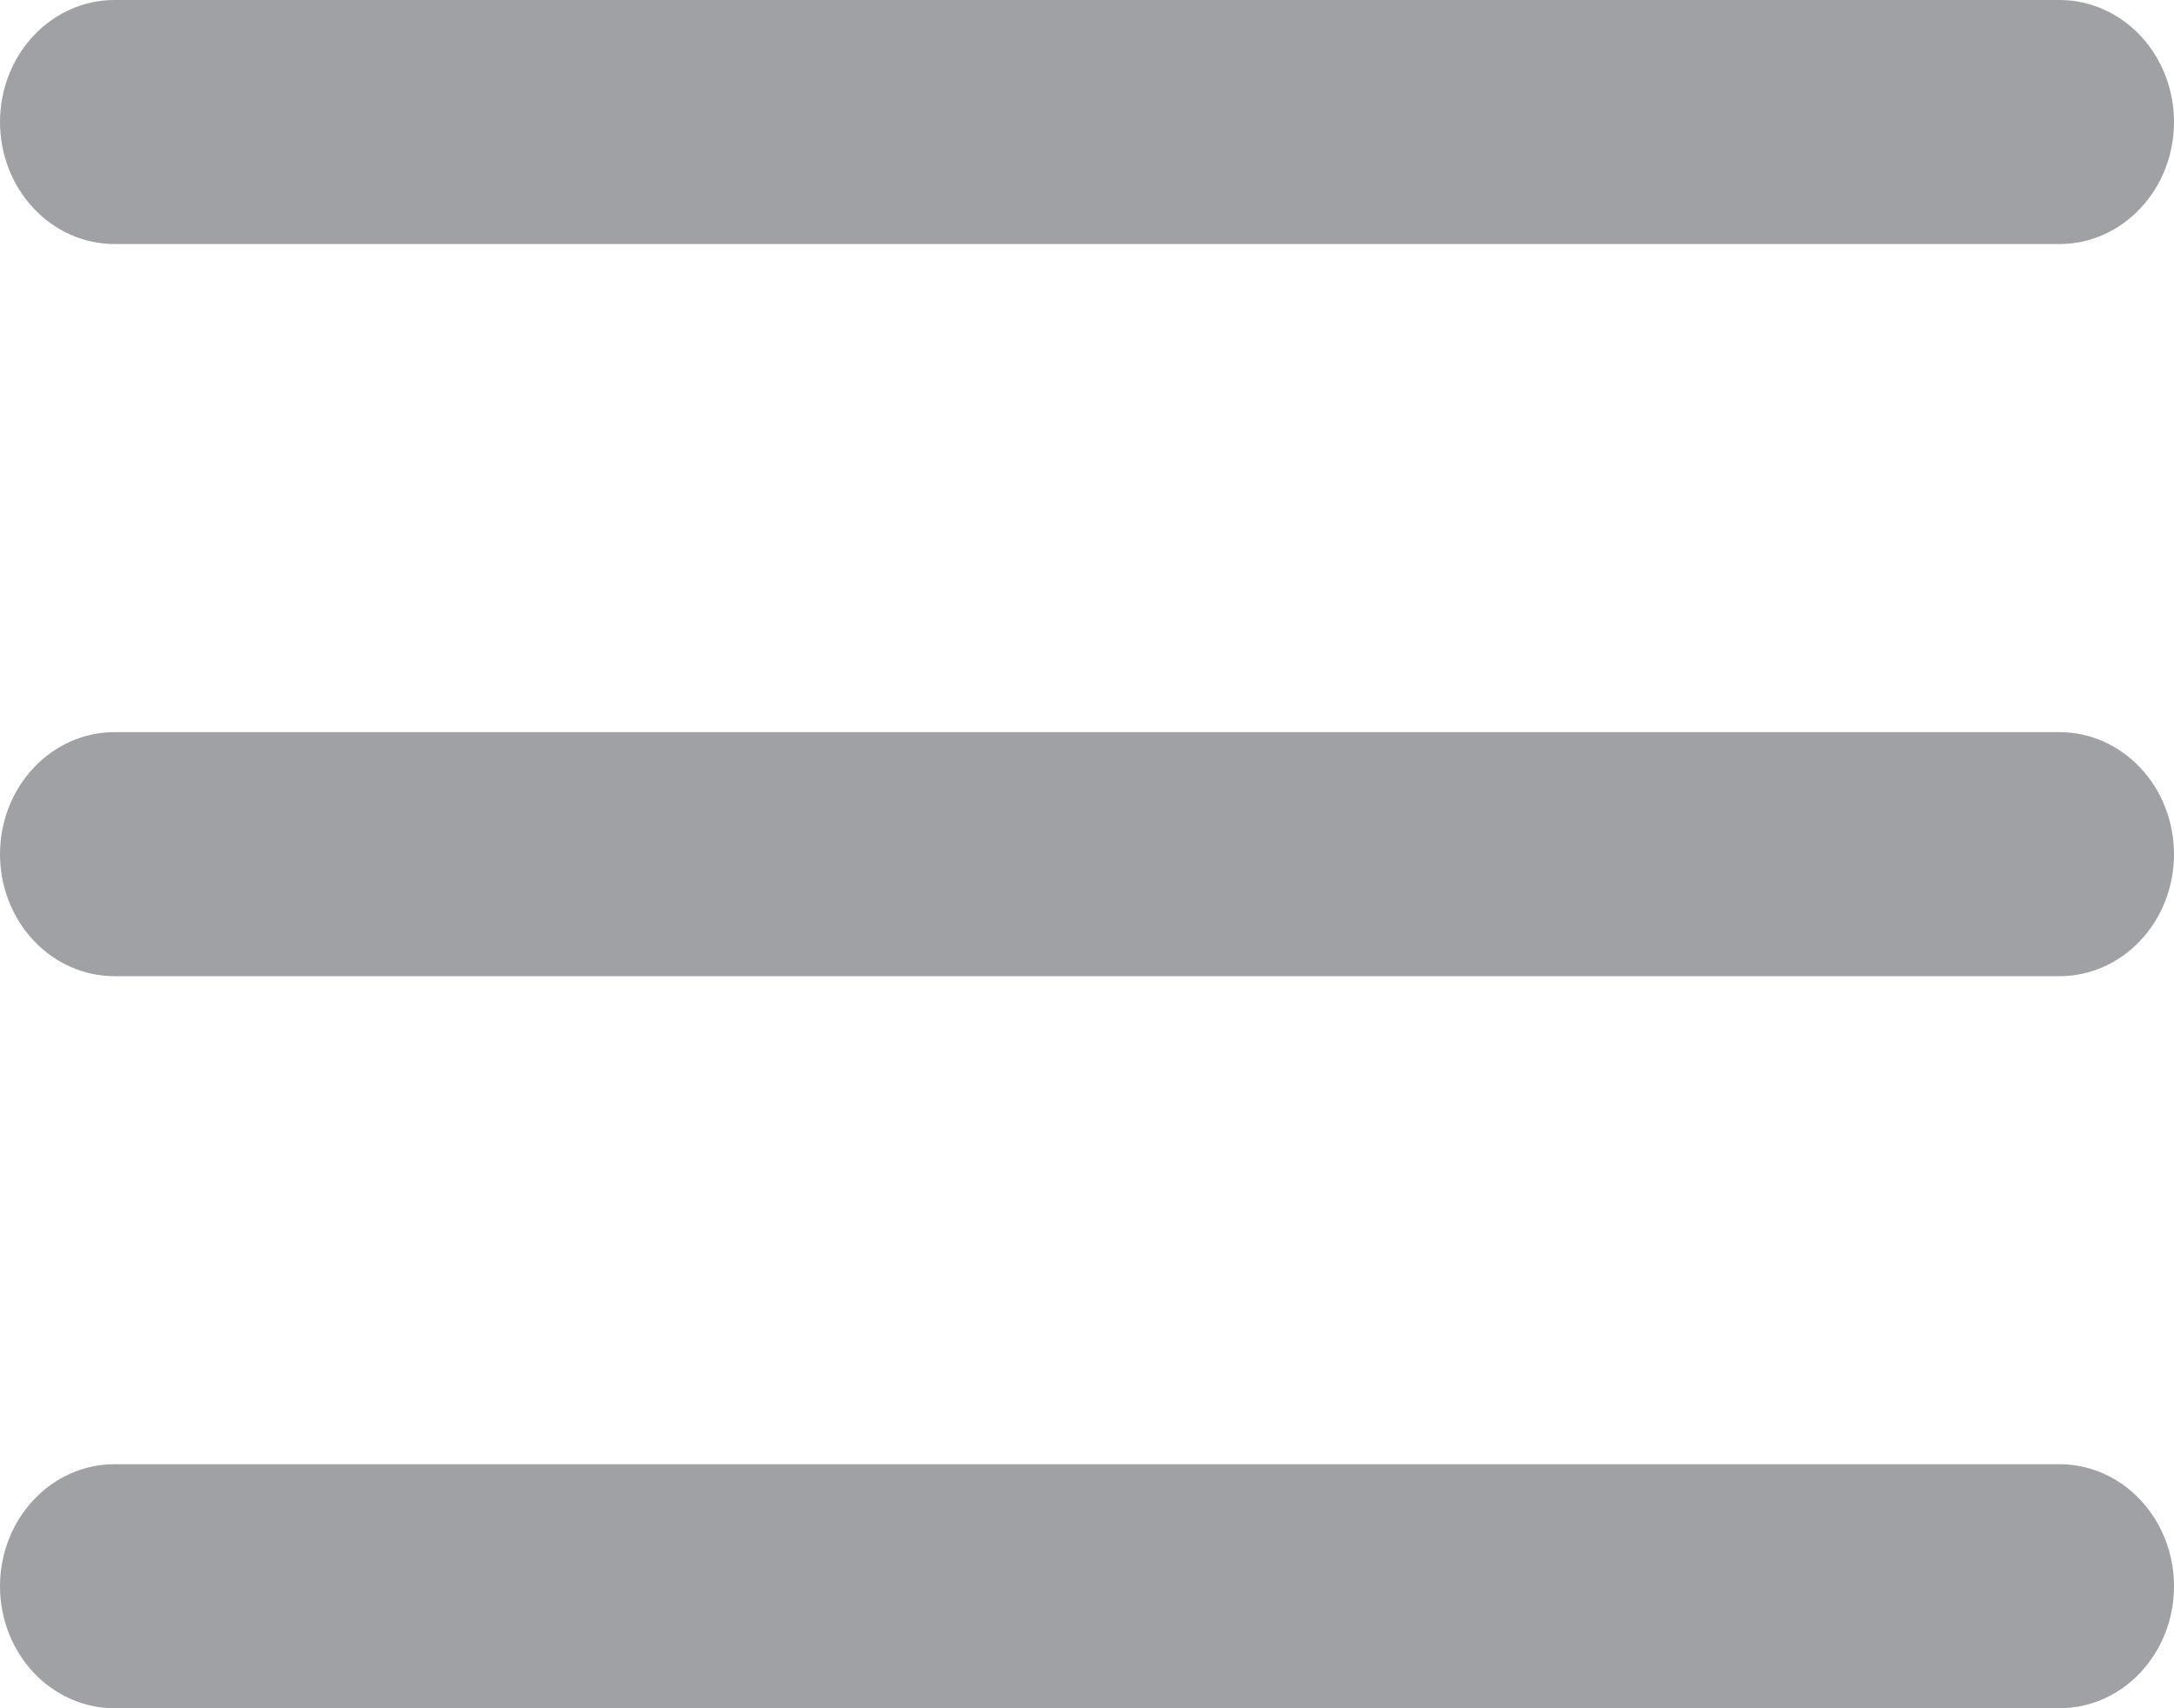 <svg width="28" height="22" viewBox="0 0 28 22" fill="none" xmlns="http://www.w3.org/2000/svg">
<path fill-rule="evenodd" clip-rule="evenodd" d="M1.474 22C1.083 22 0.708 21.834 0.432 21.54C0.155 21.245 0 20.845 0 20.429C0 20.012 0.155 19.612 0.432 19.318C0.708 19.023 1.083 18.857 1.474 18.857H26.526C26.917 18.857 27.292 19.023 27.568 19.318C27.845 19.612 28 20.012 28 20.429C28 20.845 27.845 21.245 27.568 21.54C27.292 21.834 26.917 22 26.526 22H1.474ZM0 11.001C0 11.418 0.155 11.817 0.432 12.112C0.708 12.407 1.083 12.572 1.474 12.572H26.526C26.917 12.572 27.292 12.407 27.568 12.112C27.845 11.817 28 11.418 28 11.001C28 10.584 27.845 10.184 27.568 9.89C27.292 9.595 26.917 9.429 26.526 9.429H1.474C1.083 9.429 0.708 9.595 0.432 9.89C0.155 10.184 0 10.584 0 11.001ZM0 1.571C0 1.988 0.155 2.388 0.432 2.682C0.708 2.977 1.083 3.143 1.474 3.143H26.526C26.917 3.143 27.292 2.977 27.568 2.682C27.845 2.388 28 1.988 28 1.571C28 1.155 27.845 0.755 27.568 0.46C27.292 0.166 26.917 0 26.526 0H1.474C1.083 0 0.708 0.166 0.432 0.46C0.155 0.755 0 1.155 0 1.571Z" fill="#A0A1A4"/>
</svg>
